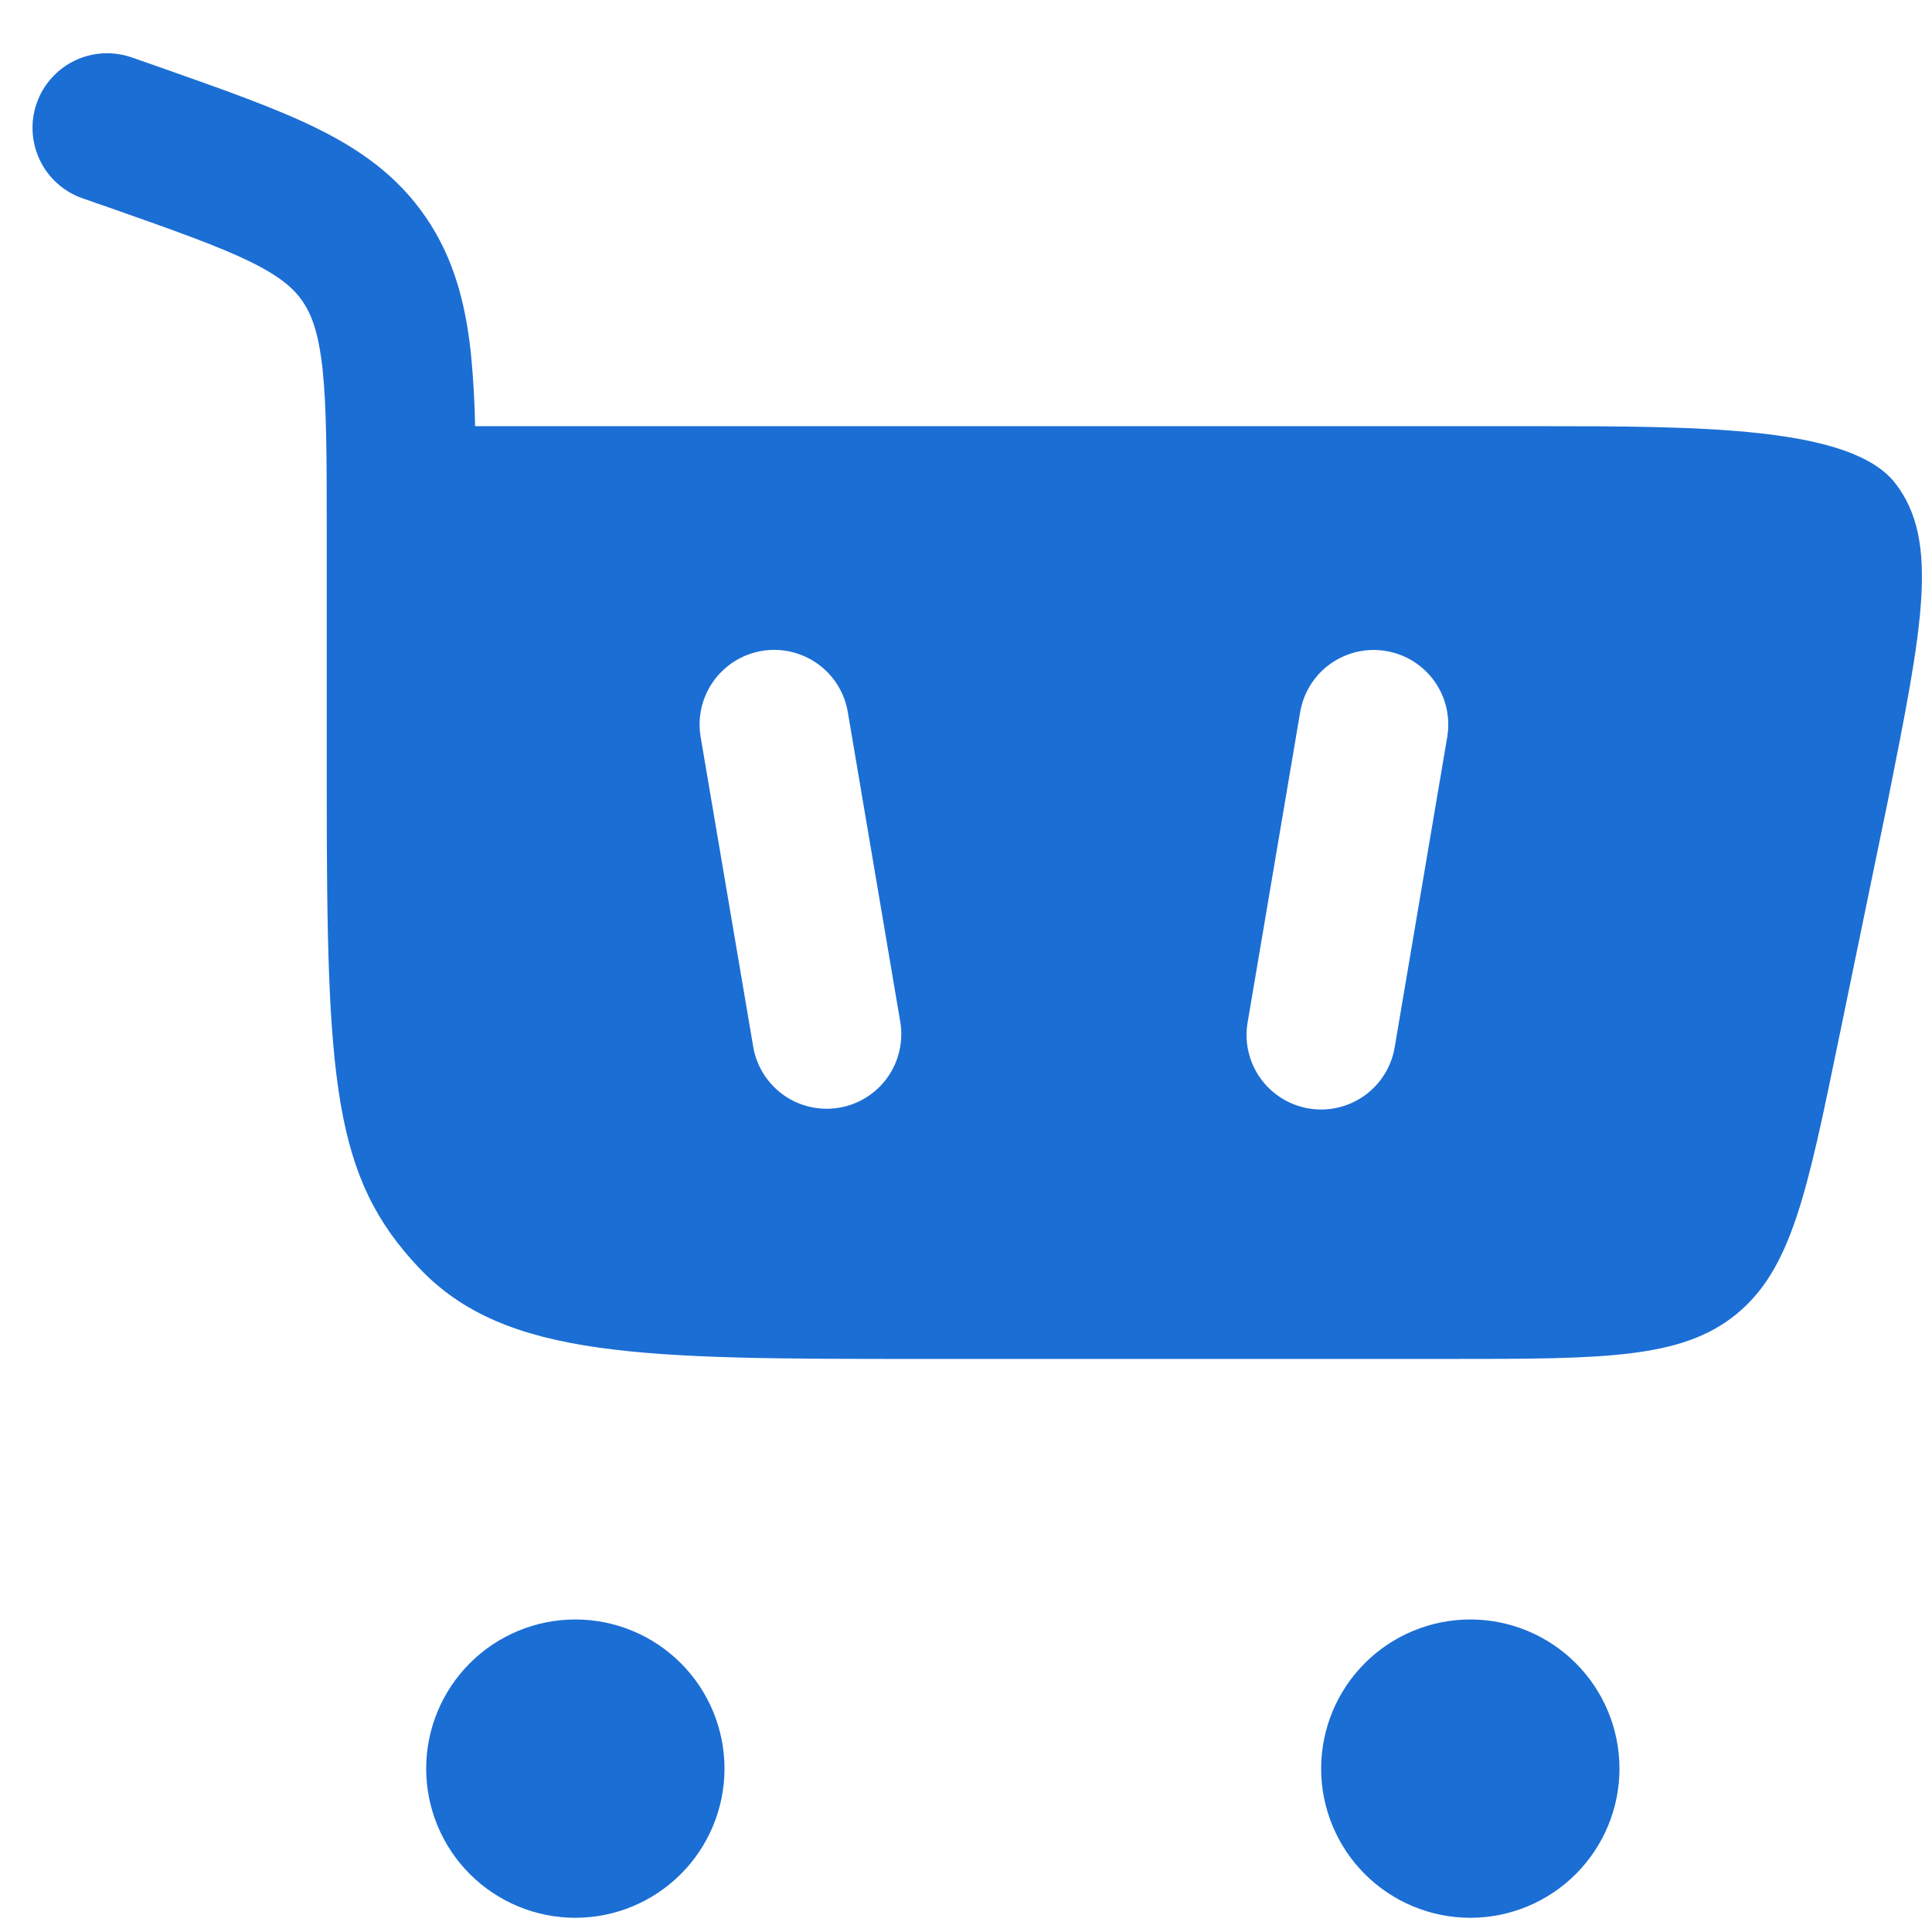 <svg width="34" height="34" viewBox="0 0 34 34" fill="none" xmlns="http://www.w3.org/2000/svg">
<path fill-rule="evenodd" clip-rule="evenodd" d="M2.32 1.011C1.991 0.896 1.63 0.916 1.317 1.066C1.003 1.217 0.761 1.487 0.646 1.815C0.531 2.144 0.551 2.505 0.702 2.819C0.852 3.133 1.122 3.374 1.45 3.489L1.907 3.648C3.076 4.059 3.844 4.331 4.41 4.609C4.94 4.87 5.173 5.081 5.327 5.305C5.484 5.536 5.606 5.855 5.676 6.49C5.747 7.155 5.75 8.021 5.75 9.316V13.87C5.75 19.018 5.86 20.716 7.378 22.316C8.893 23.915 11.332 23.915 16.215 23.915H25.494C28.225 23.915 29.592 23.915 30.556 23.128C31.522 22.34 31.799 21.003 32.35 18.329L33.225 14.085C33.832 11.04 34.135 9.519 33.358 8.51C32.581 7.5 29.928 7.5 26.979 7.5H8.361C8.354 7.069 8.328 6.638 8.286 6.208C8.191 5.339 7.988 4.546 7.495 3.825C6.998 3.097 6.336 2.631 5.564 2.252C4.843 1.898 3.926 1.576 2.849 1.196L2.32 1.011ZM14.92 12.531C14.862 12.188 14.67 11.881 14.386 11.68C14.102 11.478 13.75 11.397 13.406 11.455C13.063 11.513 12.757 11.705 12.555 11.989C12.353 12.273 12.272 12.625 12.33 12.969L13.256 18.425C13.315 18.767 13.508 19.071 13.791 19.272C14.074 19.472 14.425 19.552 14.768 19.494C15.11 19.436 15.415 19.245 15.617 18.963C15.818 18.681 15.9 18.33 15.844 17.988L14.92 12.531ZM24.395 11.457C24.225 11.428 24.051 11.433 23.883 11.471C23.715 11.51 23.556 11.581 23.415 11.68C23.274 11.78 23.155 11.907 23.063 12.053C22.972 12.199 22.91 12.361 22.881 12.531L21.957 17.988C21.927 18.158 21.931 18.333 21.969 18.501C22.007 18.67 22.078 18.83 22.178 18.971C22.278 19.112 22.405 19.232 22.551 19.324C22.697 19.416 22.86 19.478 23.031 19.507C23.201 19.536 23.376 19.531 23.544 19.492C23.713 19.453 23.872 19.381 24.013 19.281C24.154 19.18 24.273 19.053 24.364 18.906C24.456 18.759 24.517 18.596 24.545 18.425L25.469 12.969C25.527 12.626 25.446 12.274 25.245 11.99C25.043 11.707 24.737 11.515 24.395 11.457ZM10.125 28.5C10.821 28.5 11.489 28.777 11.981 29.269C12.473 29.761 12.75 30.429 12.75 31.125C12.75 31.821 12.473 32.489 11.981 32.981C11.489 33.473 10.821 33.75 10.125 33.75C9.429 33.75 8.761 33.473 8.269 32.981C7.777 32.489 7.5 31.821 7.5 31.125C7.5 30.429 7.777 29.761 8.269 29.269C8.761 28.777 9.429 28.5 10.125 28.5ZM25.875 28.5C26.571 28.5 27.239 28.777 27.731 29.269C28.223 29.761 28.5 30.429 28.5 31.125C28.5 31.821 28.223 32.489 27.731 32.981C27.239 33.473 26.571 33.75 25.875 33.75C25.179 33.75 24.511 33.473 24.019 32.981C23.527 32.489 23.25 31.821 23.25 31.125C23.25 30.429 23.527 29.761 24.019 29.269C24.511 28.777 25.179 28.5 25.875 28.5Z" fill="#1B6ED4"/>
</svg>

